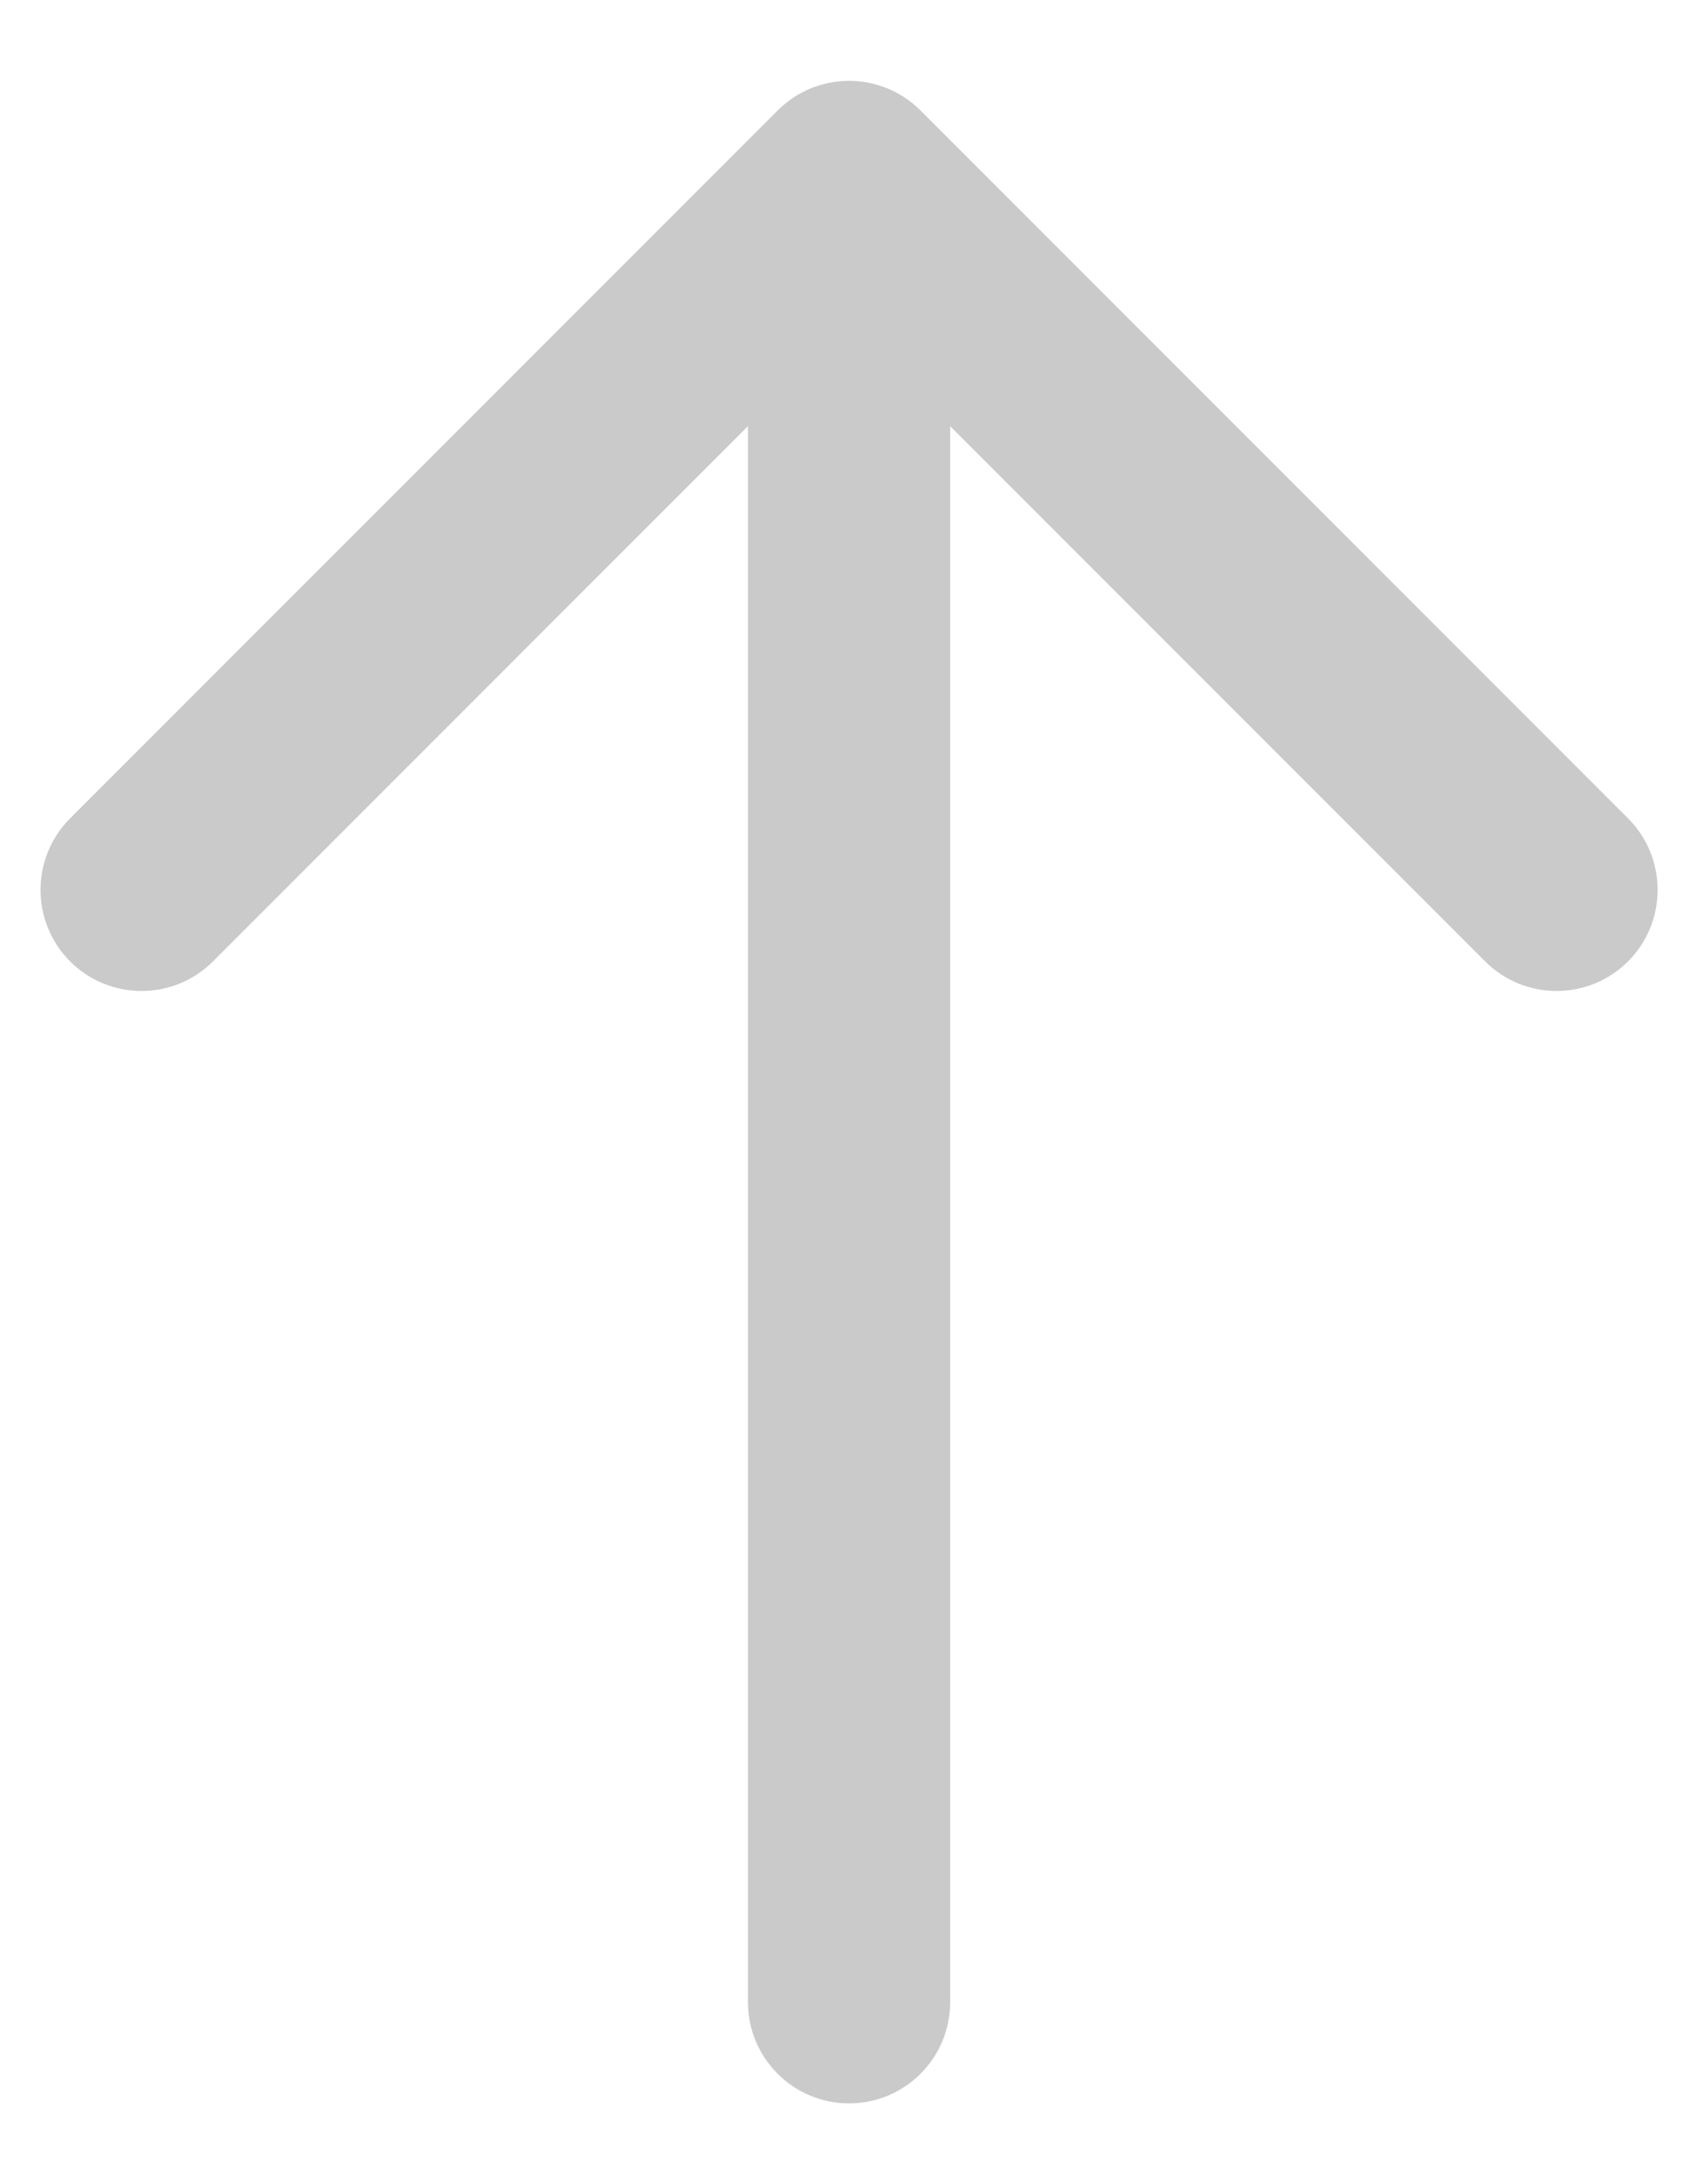 <svg width="14" height="18" viewBox="0 0 14 18" fill="none" xmlns="http://www.w3.org/2000/svg">
<path d="M6.167 16.5V3.512L1.756 7.923C1.431 8.248 0.903 8.248 0.578 7.923C0.253 7.597 0.253 7.07 0.578 6.744L6.411 0.911C6.737 0.585 7.264 0.585 7.59 0.911L13.423 6.744C13.586 6.907 13.667 7.12 13.667 7.333C13.667 7.547 13.586 7.76 13.423 7.923C13.098 8.248 12.57 8.248 12.245 7.923L7.834 3.512V16.5C7.834 16.96 7.461 17.334 7.001 17.334C6.54 17.334 6.167 16.96 6.167 16.5Z" fill="#CACACA"/>
</svg>
